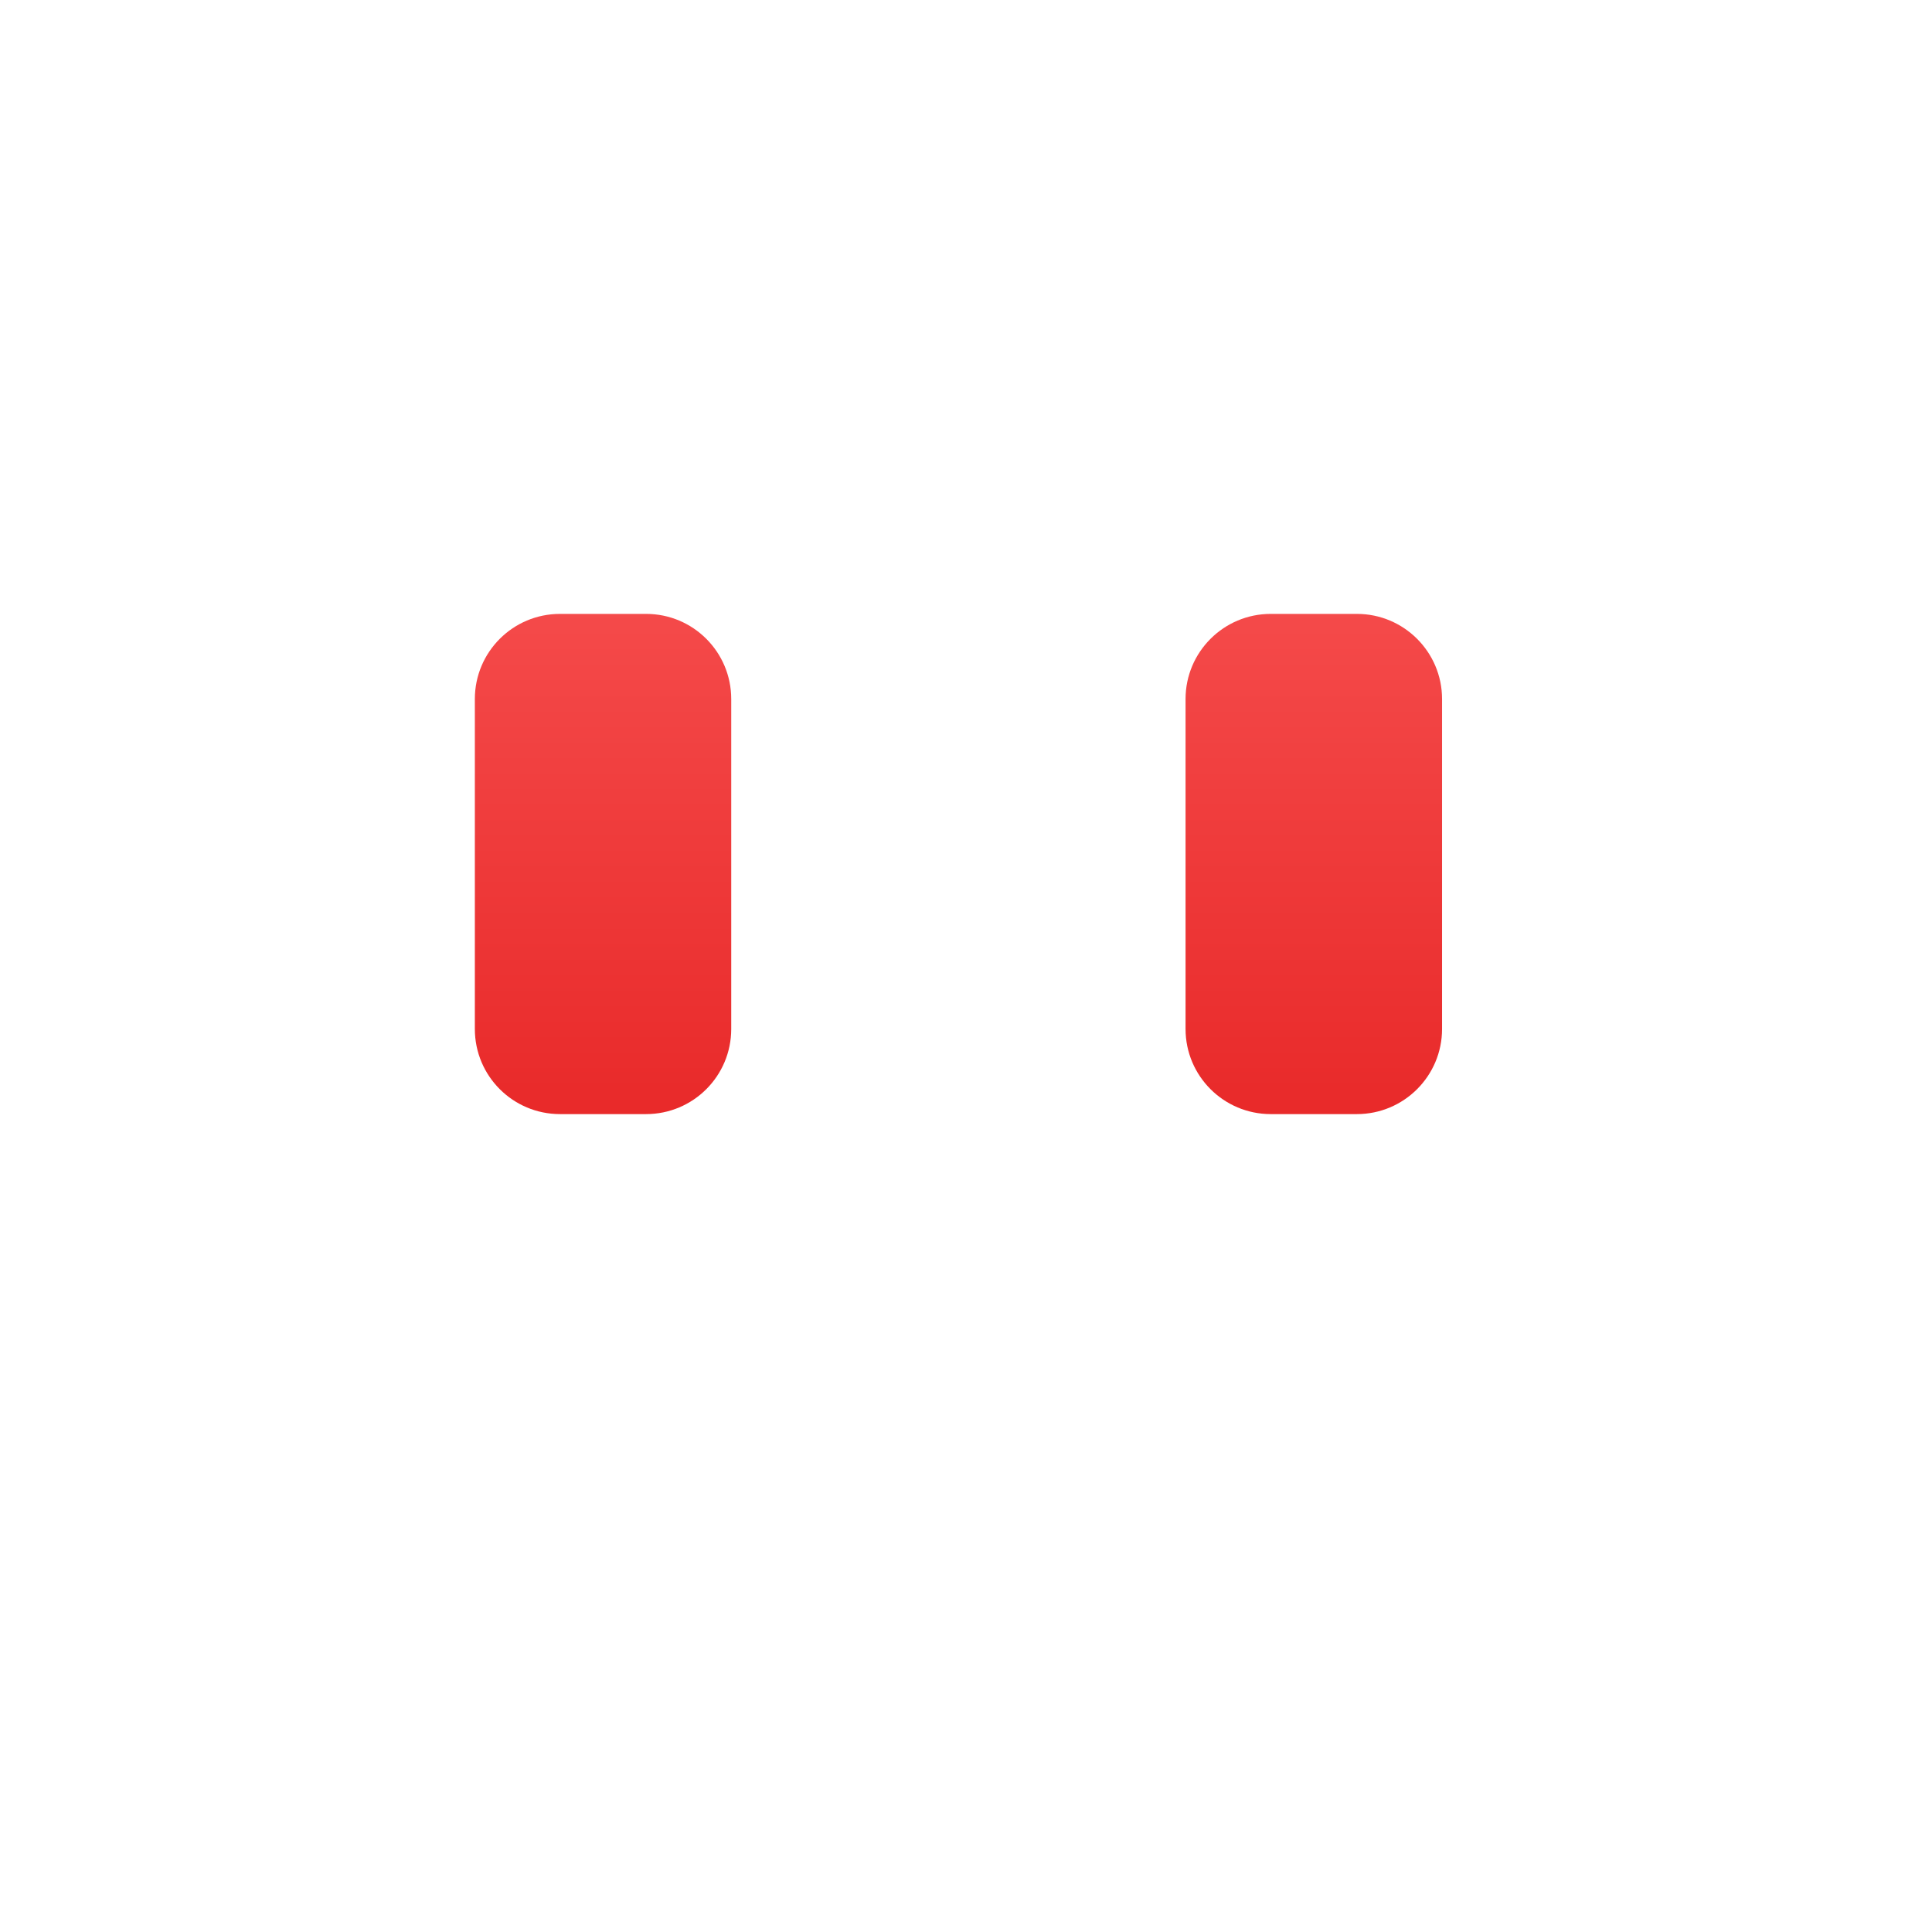 <svg xmlns="http://www.w3.org/2000/svg" xmlns:xlink="http://www.w3.org/1999/xlink" width="64" height="64" viewBox="0 0 64 64" version="1.1">
<defs>
<linearGradient id="linear0" gradientUnits="userSpaceOnUse" x1="0" y1="0" x2="0" y2="1" gradientTransform="matrix(56,0,0,51.695,4,6.152)">
<stop offset="0" style="stop-color:#ff6666;stop-opacity:1;"/>
<stop offset="1" style="stop-color:#d90000;stop-opacity:1;"/>
</linearGradient>
</defs>
<g id="surface1">
<path style=" stroke:none;fill-rule:nonzero;fill:url(#linear0);" d="M 18.551 20.336 L 21.402 20.336 C 22.961 20.336 24.223 21.598 24.223 23.156 L 24.223 34.086 C 24.223 35.645 22.961 36.906 21.402 36.906 L 18.551 36.906 C 16.992 36.906 15.73 35.645 15.73 34.086 L 15.73 23.156 C 15.73 21.598 16.992 20.336 18.551 20.336 Z M 18.551 20.336 "/>
<path style=" stroke:none;fill-rule:nonzero;fill:url(#linear0);" d="M 42.094 20.336 L 44.949 20.336 C 46.504 20.336 47.77 21.598 47.77 23.156 L 47.77 34.086 C 47.77 35.645 46.504 36.906 44.949 36.906 L 42.094 36.906 C 40.539 36.906 39.273 35.645 39.273 34.086 L 39.273 23.156 C 39.273 21.598 40.539 20.336 42.094 20.336 Z M 42.094 20.336 "/>
</g>
</svg>
